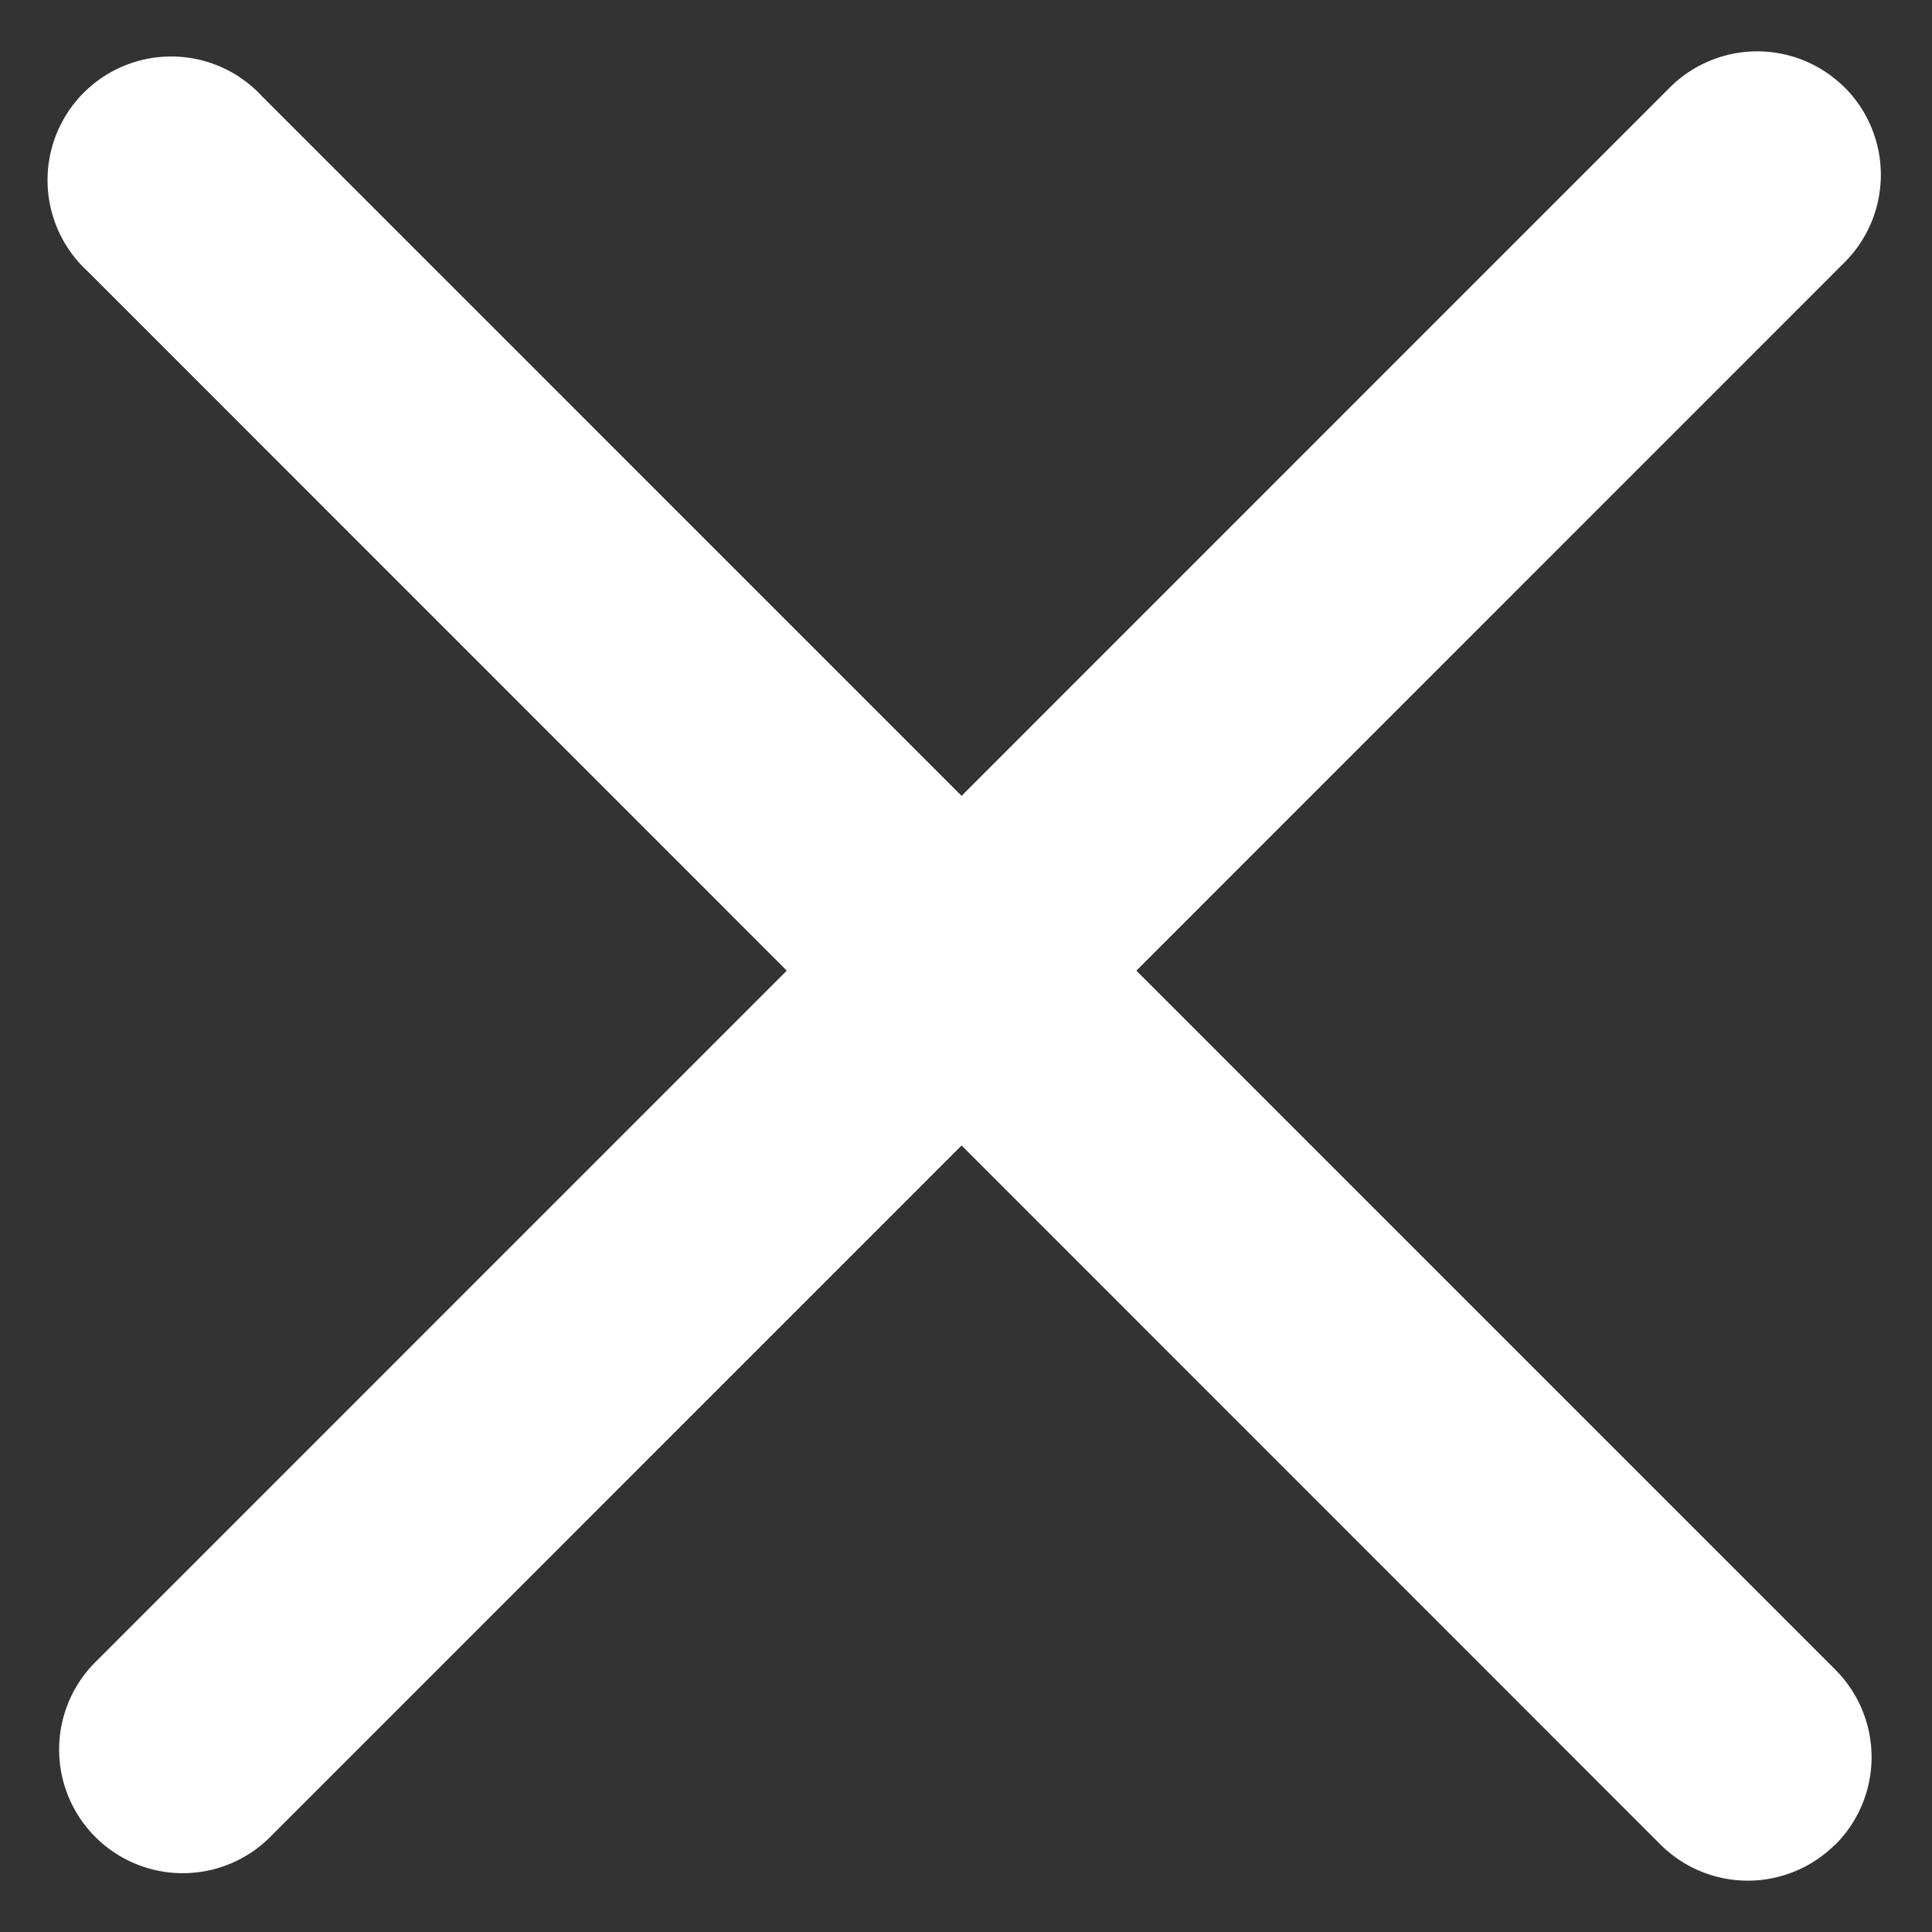 <svg xmlns="http://www.w3.org/2000/svg" width="15" height="15" fill="none" viewBox="0 0 15 15"><rect x="0" y="0" width="15" height="15" fill="#333333" stroke="none"/><path fill="#fff" d="M14.322.679a.96.96 0 0 1 0 1.357L2.108 14.252A.96.96 0 1 1 .75 12.895L12.964.68a.96.96 0 0 1 1.358 0"/><path fill="#fff" d="M14.25 14.321a.96.96 0 0 0 0-1.357L2.035.748A.96.96 0 1 0 .679 2.105L12.891 14.32a.96.96 0 0 0 1.358 0"/></svg>